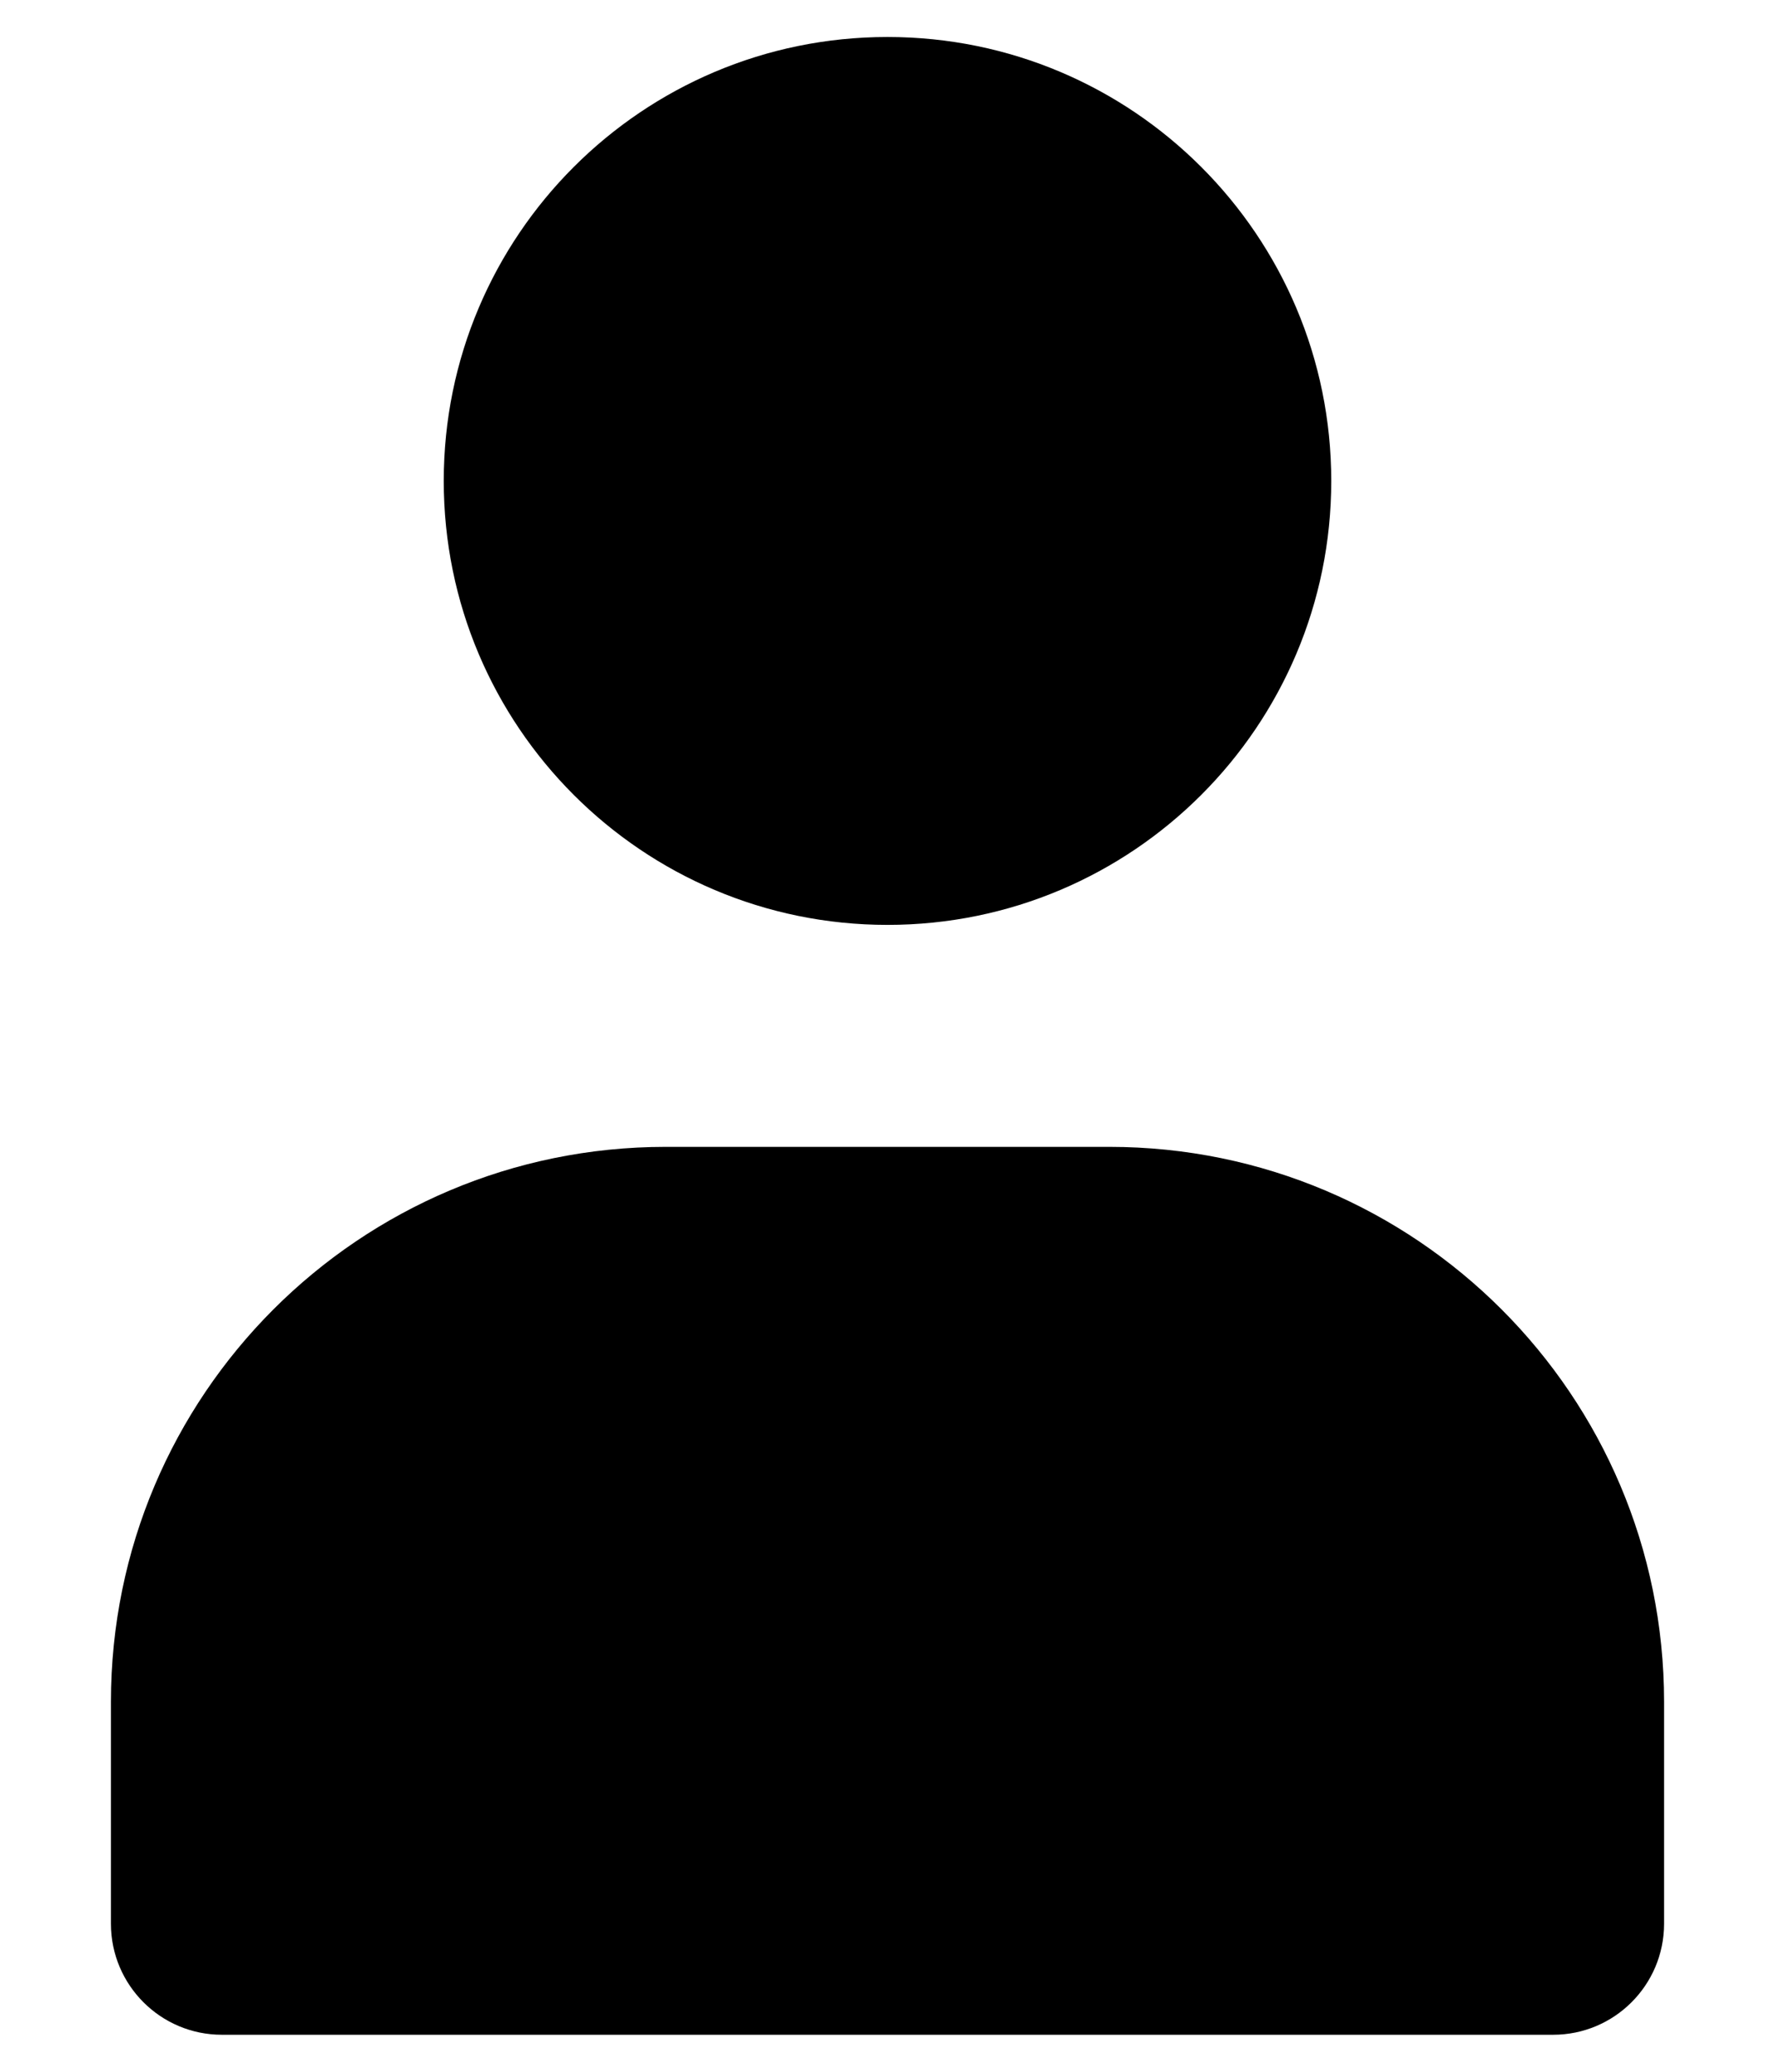<svg width="12" height="14" viewBox="0 0 12 14" fill="none" xmlns="http://www.w3.org/2000/svg">
<path d="M7.5 7.75H4.5C2.429 7.75 0.75 9.429 0.75 11.5V13C0.75 13.414 1.086 13.75 1.5 13.75H10.5C10.914 13.75 11.25 13.414 11.25 13V11.5C11.25 9.429 9.571 7.75 7.5 7.75Z" fill="black"/>
<path d="M6 6.25C7.657 6.25 9 4.907 9 3.25C9 1.593 7.657 0.25 6 0.25C4.343 0.25 3 1.593 3 3.25C3 4.907 4.343 6.25 6 6.25Z" fill="black"/>
</svg>
